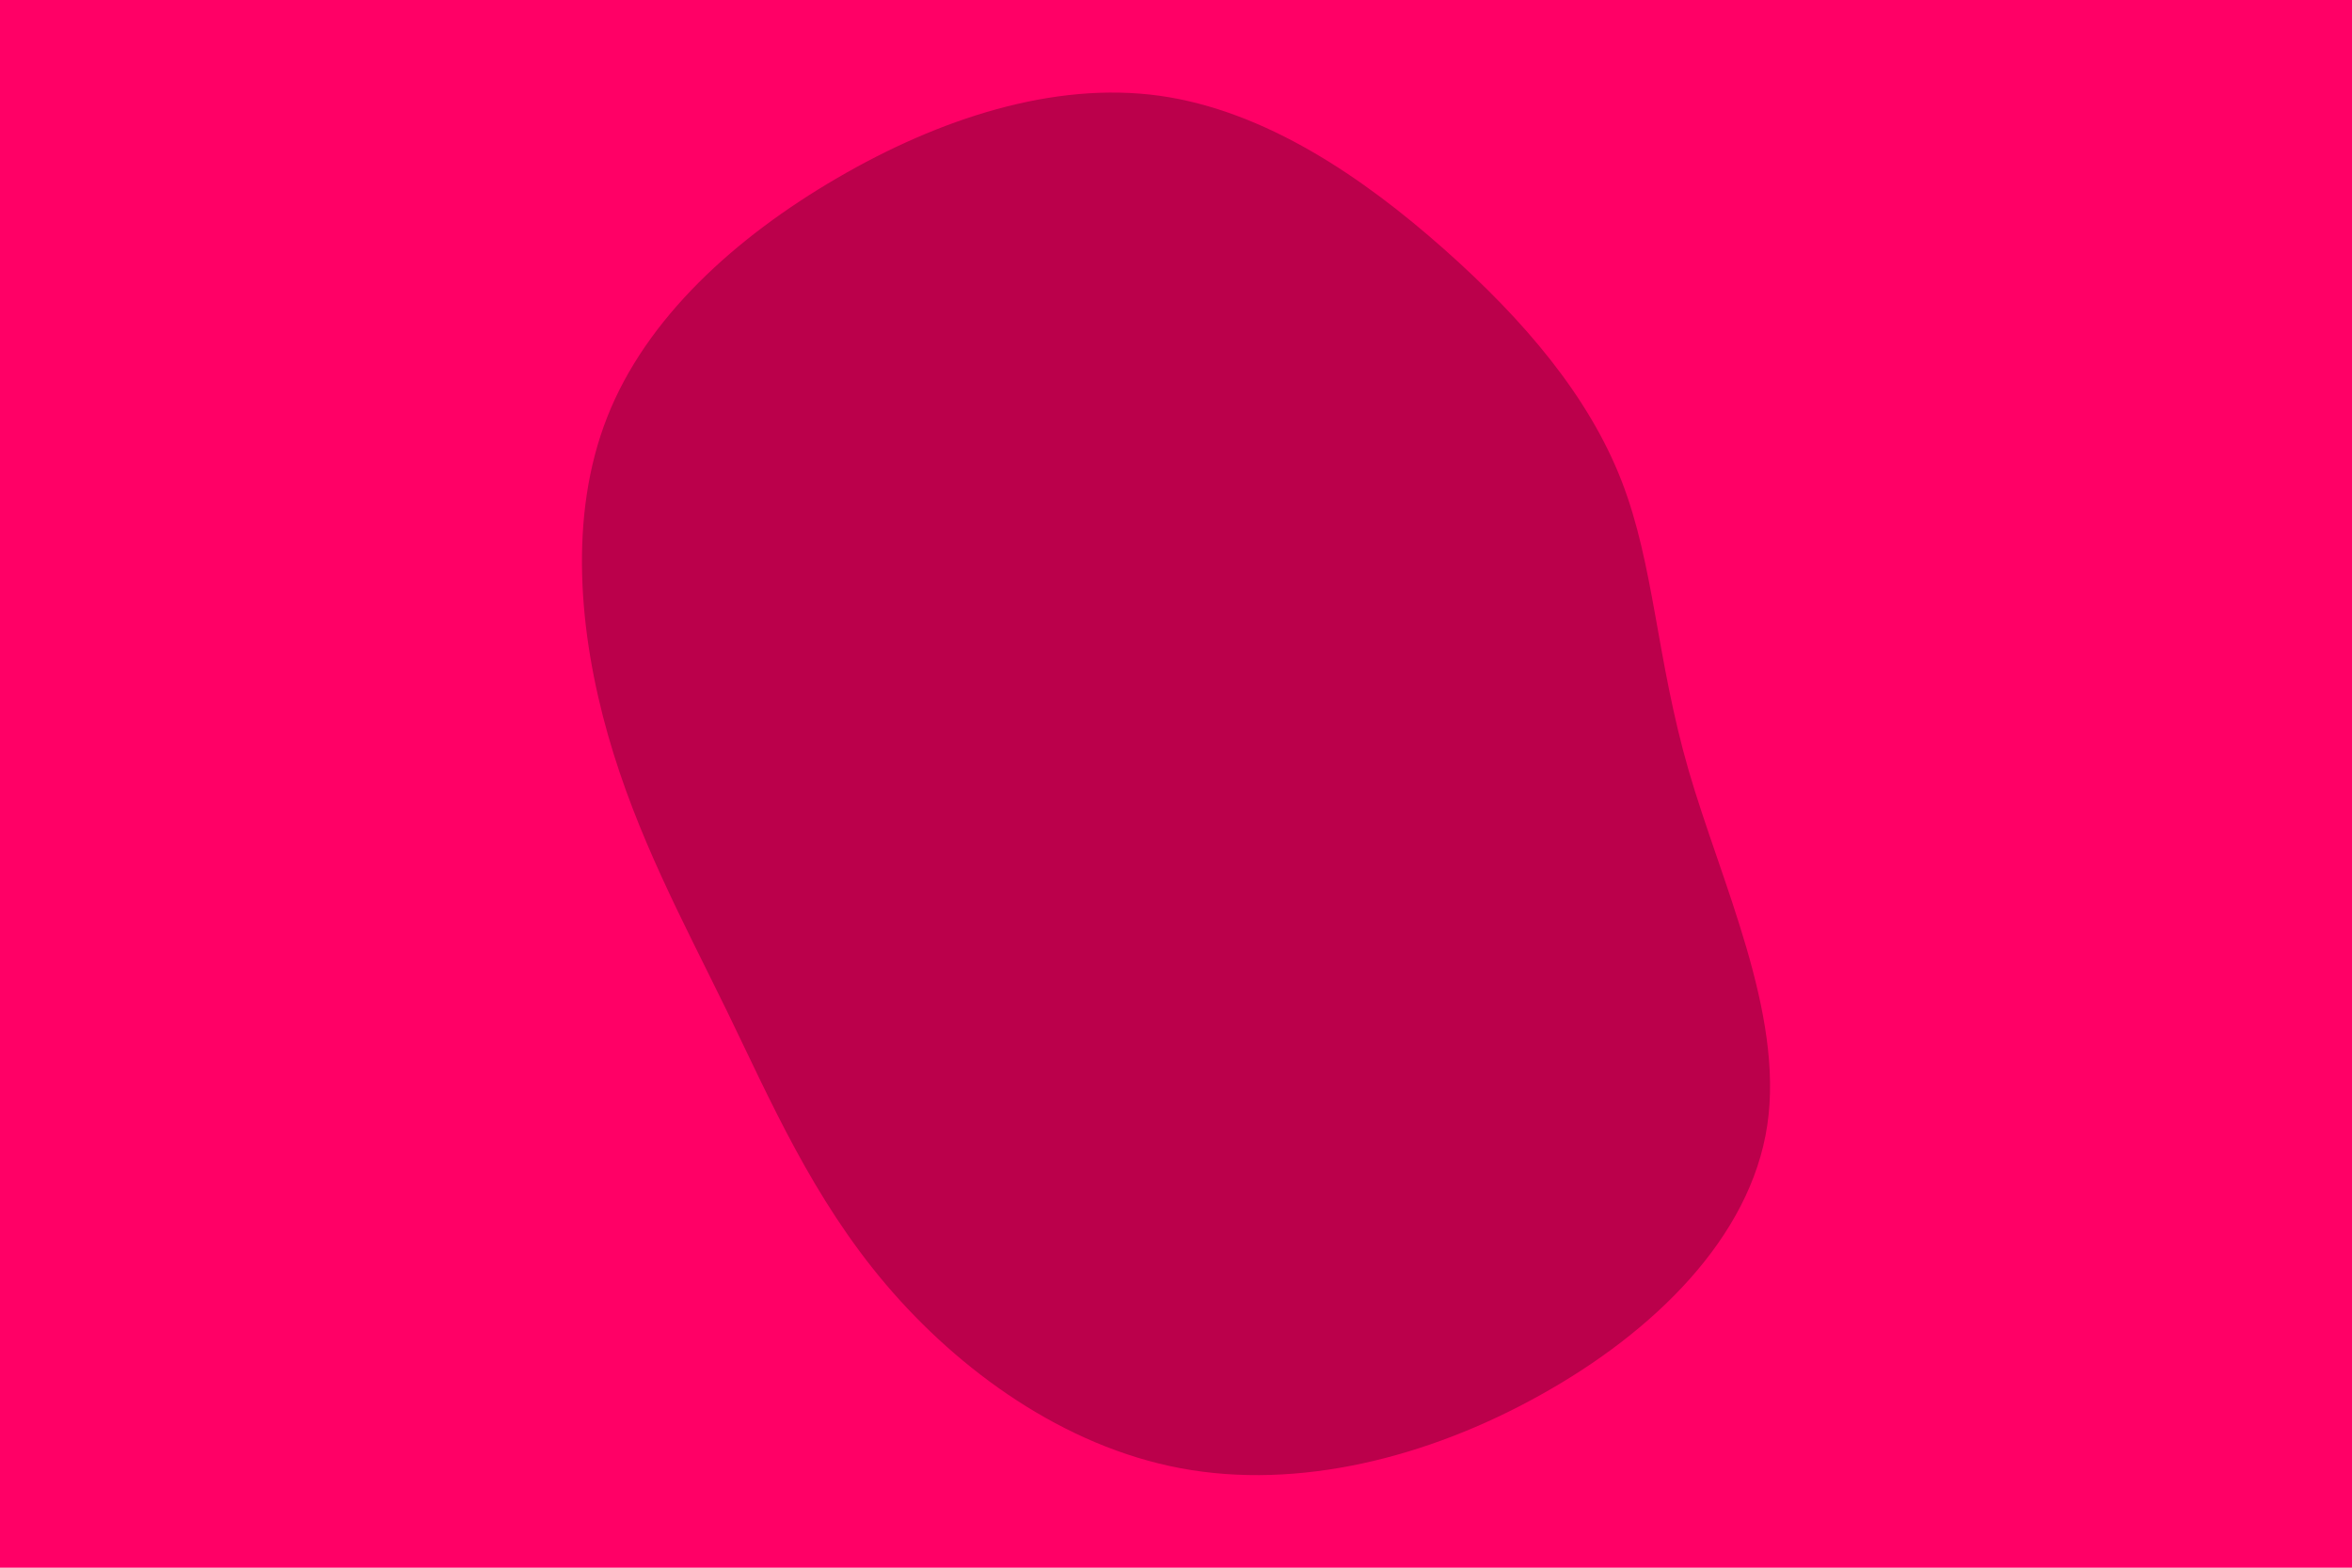 <svg id="visual" viewBox="0 0 900 600" width="900" height="600" xmlns="http://www.w3.org/2000/svg" xmlns:xlink="http://www.w3.org/1999/xlink" version="1.1"><rect x="0" y="0" width="900" height="600" fill="#FF0066"></rect><g transform="translate(446.957 287.638)"><path d="M105.6 -192.3C136.4 -165 160.9 -136 173.5 -103.7C186.1 -71.3 186.8 -35.7 199.2 7.2C211.6 50 235.7 100 229.3 143C222.9 186 185.9 222.1 142.6 246.2C99.3 270.4 49.7 282.7 4.8 274.3C-40 265.9 -80 236.9 -108 203.9C-136 170.9 -152 133.9 -168.8 99.3C-185.7 64.7 -203.3 32.3 -214.3 -6.3C-225.3 -45 -229.6 -90 -214.6 -128C-199.7 -165.9 -165.6 -196.8 -126.6 -219.5C-87.7 -242.2 -43.8 -256.6 -3.3 -251C37.3 -245.3 74.7 -219.7 105.6 -192.3" fill="#BB004B"></path></g></svg>